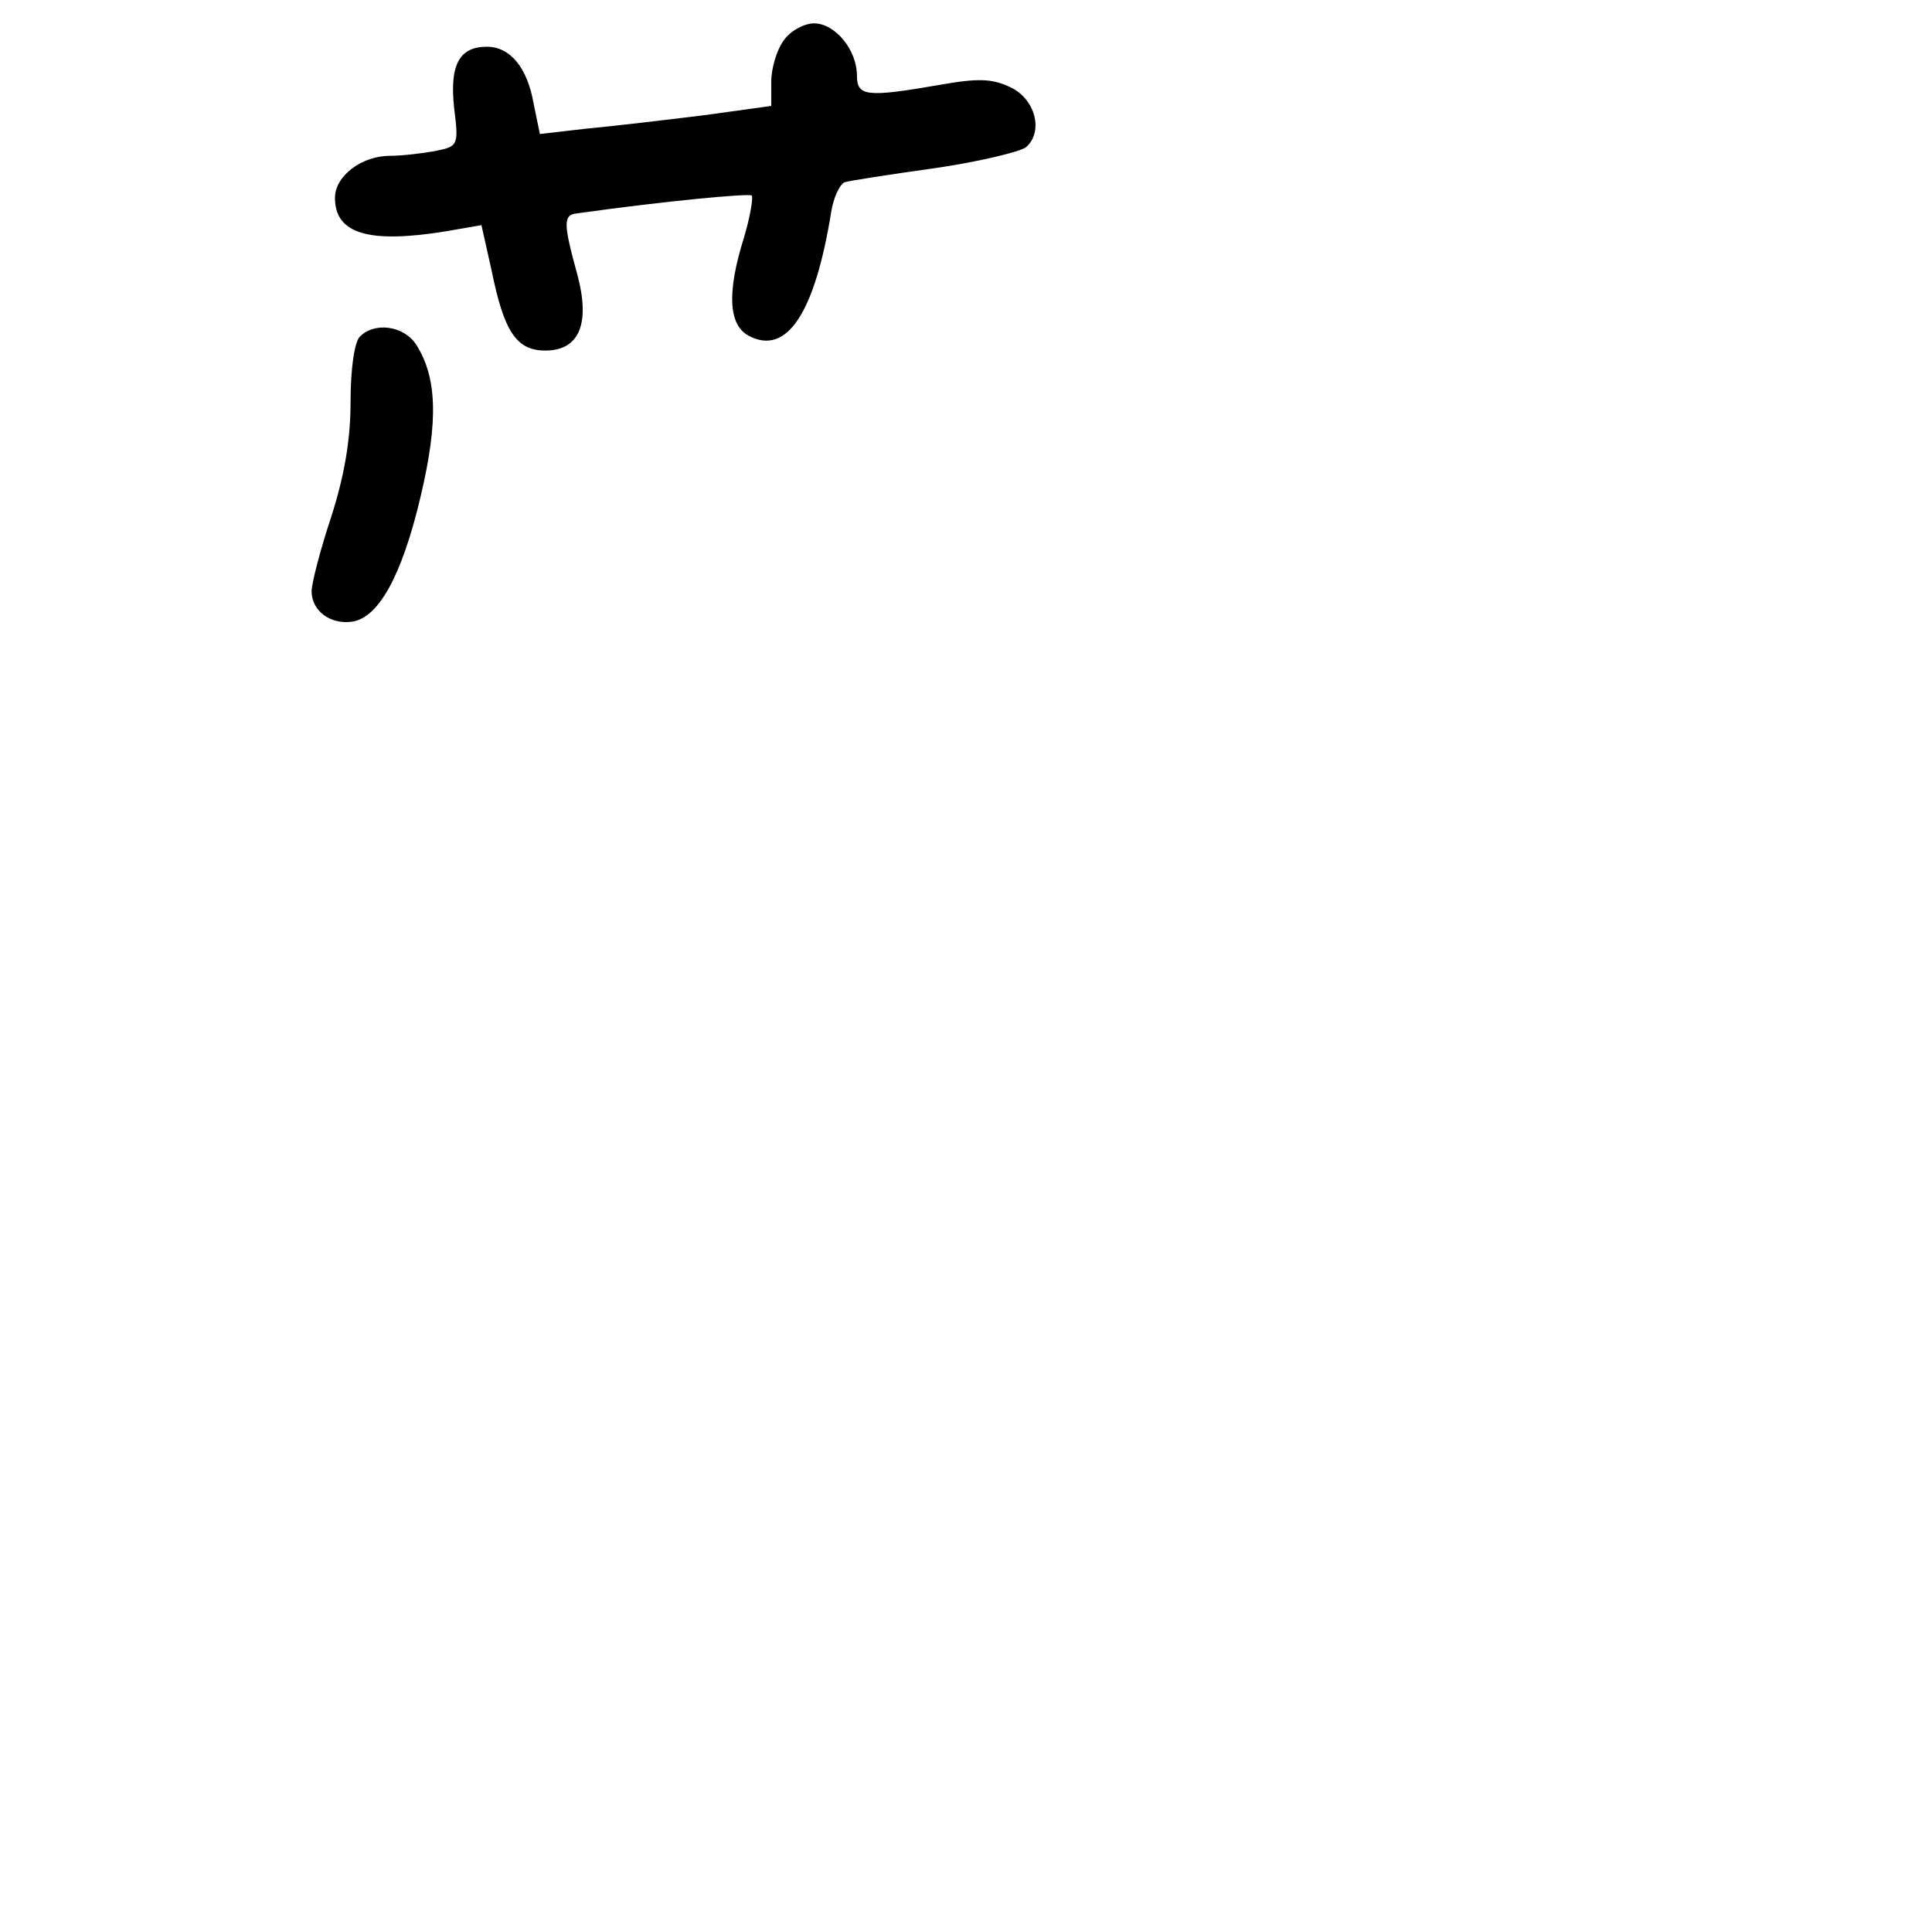 <?xml version="1.0" standalone="no"?>
<!DOCTYPE svg PUBLIC "-//W3C//DTD SVG 20010904//EN"
 "http://www.w3.org/TR/2001/REC-SVG-20010904/DTD/svg10.dtd">
<svg version="1.0" xmlns="http://www.w3.org/2000/svg"
 width="248pt" height="248pt" viewBox="0 0 248 248"
 preserveAspectRatio="xMidYMid meet">
<g transform="translate(0,248) scale(0.1,-0.1)"
fill="#000000" stroke="none">
<path d="M1006 2428 c-9 -12 -16 -36 -16 -53 l0 -31 -87 -12 c-49 -6 -116 -14
-149 -17 l-61 -7 -8 39 c-8 46 -30 73 -60 73 -36 0 -48 -24 -42 -79 6 -48 5
-49 -25 -55 -17 -3 -42 -6 -57 -6 -37 0 -71 -26 -71 -54 0 -46 43 -59 142 -43
l46 8 13 -58 c16 -79 32 -103 69 -103 44 0 58 35 41 98 -18 65 -18 76 -1 78
114 16 221 26 225 23 2 -3 -2 -27 -10 -54 -22 -70 -20 -112 6 -126 49 -26 85
29 106 159 3 19 11 35 17 38 6 2 58 10 115 18 56 8 110 21 118 27 23 20 12 62
-20 77 -23 11 -41 12 -91 3 -93 -16 -106 -15 -106 12 0 33 -28 67 -55 67 -13
0 -31 -10 -39 -22z"/>
<path d="M462 2048 c-7 -7 -12 -41 -12 -84 0 -49 -8 -95 -25 -148 -14 -42 -25
-85 -25 -95 0 -25 24 -43 52 -39 34 5 64 59 88 161 23 97 21 153 -6 195 -16
24 -53 29 -72 10z"/>
</g>
</svg>
